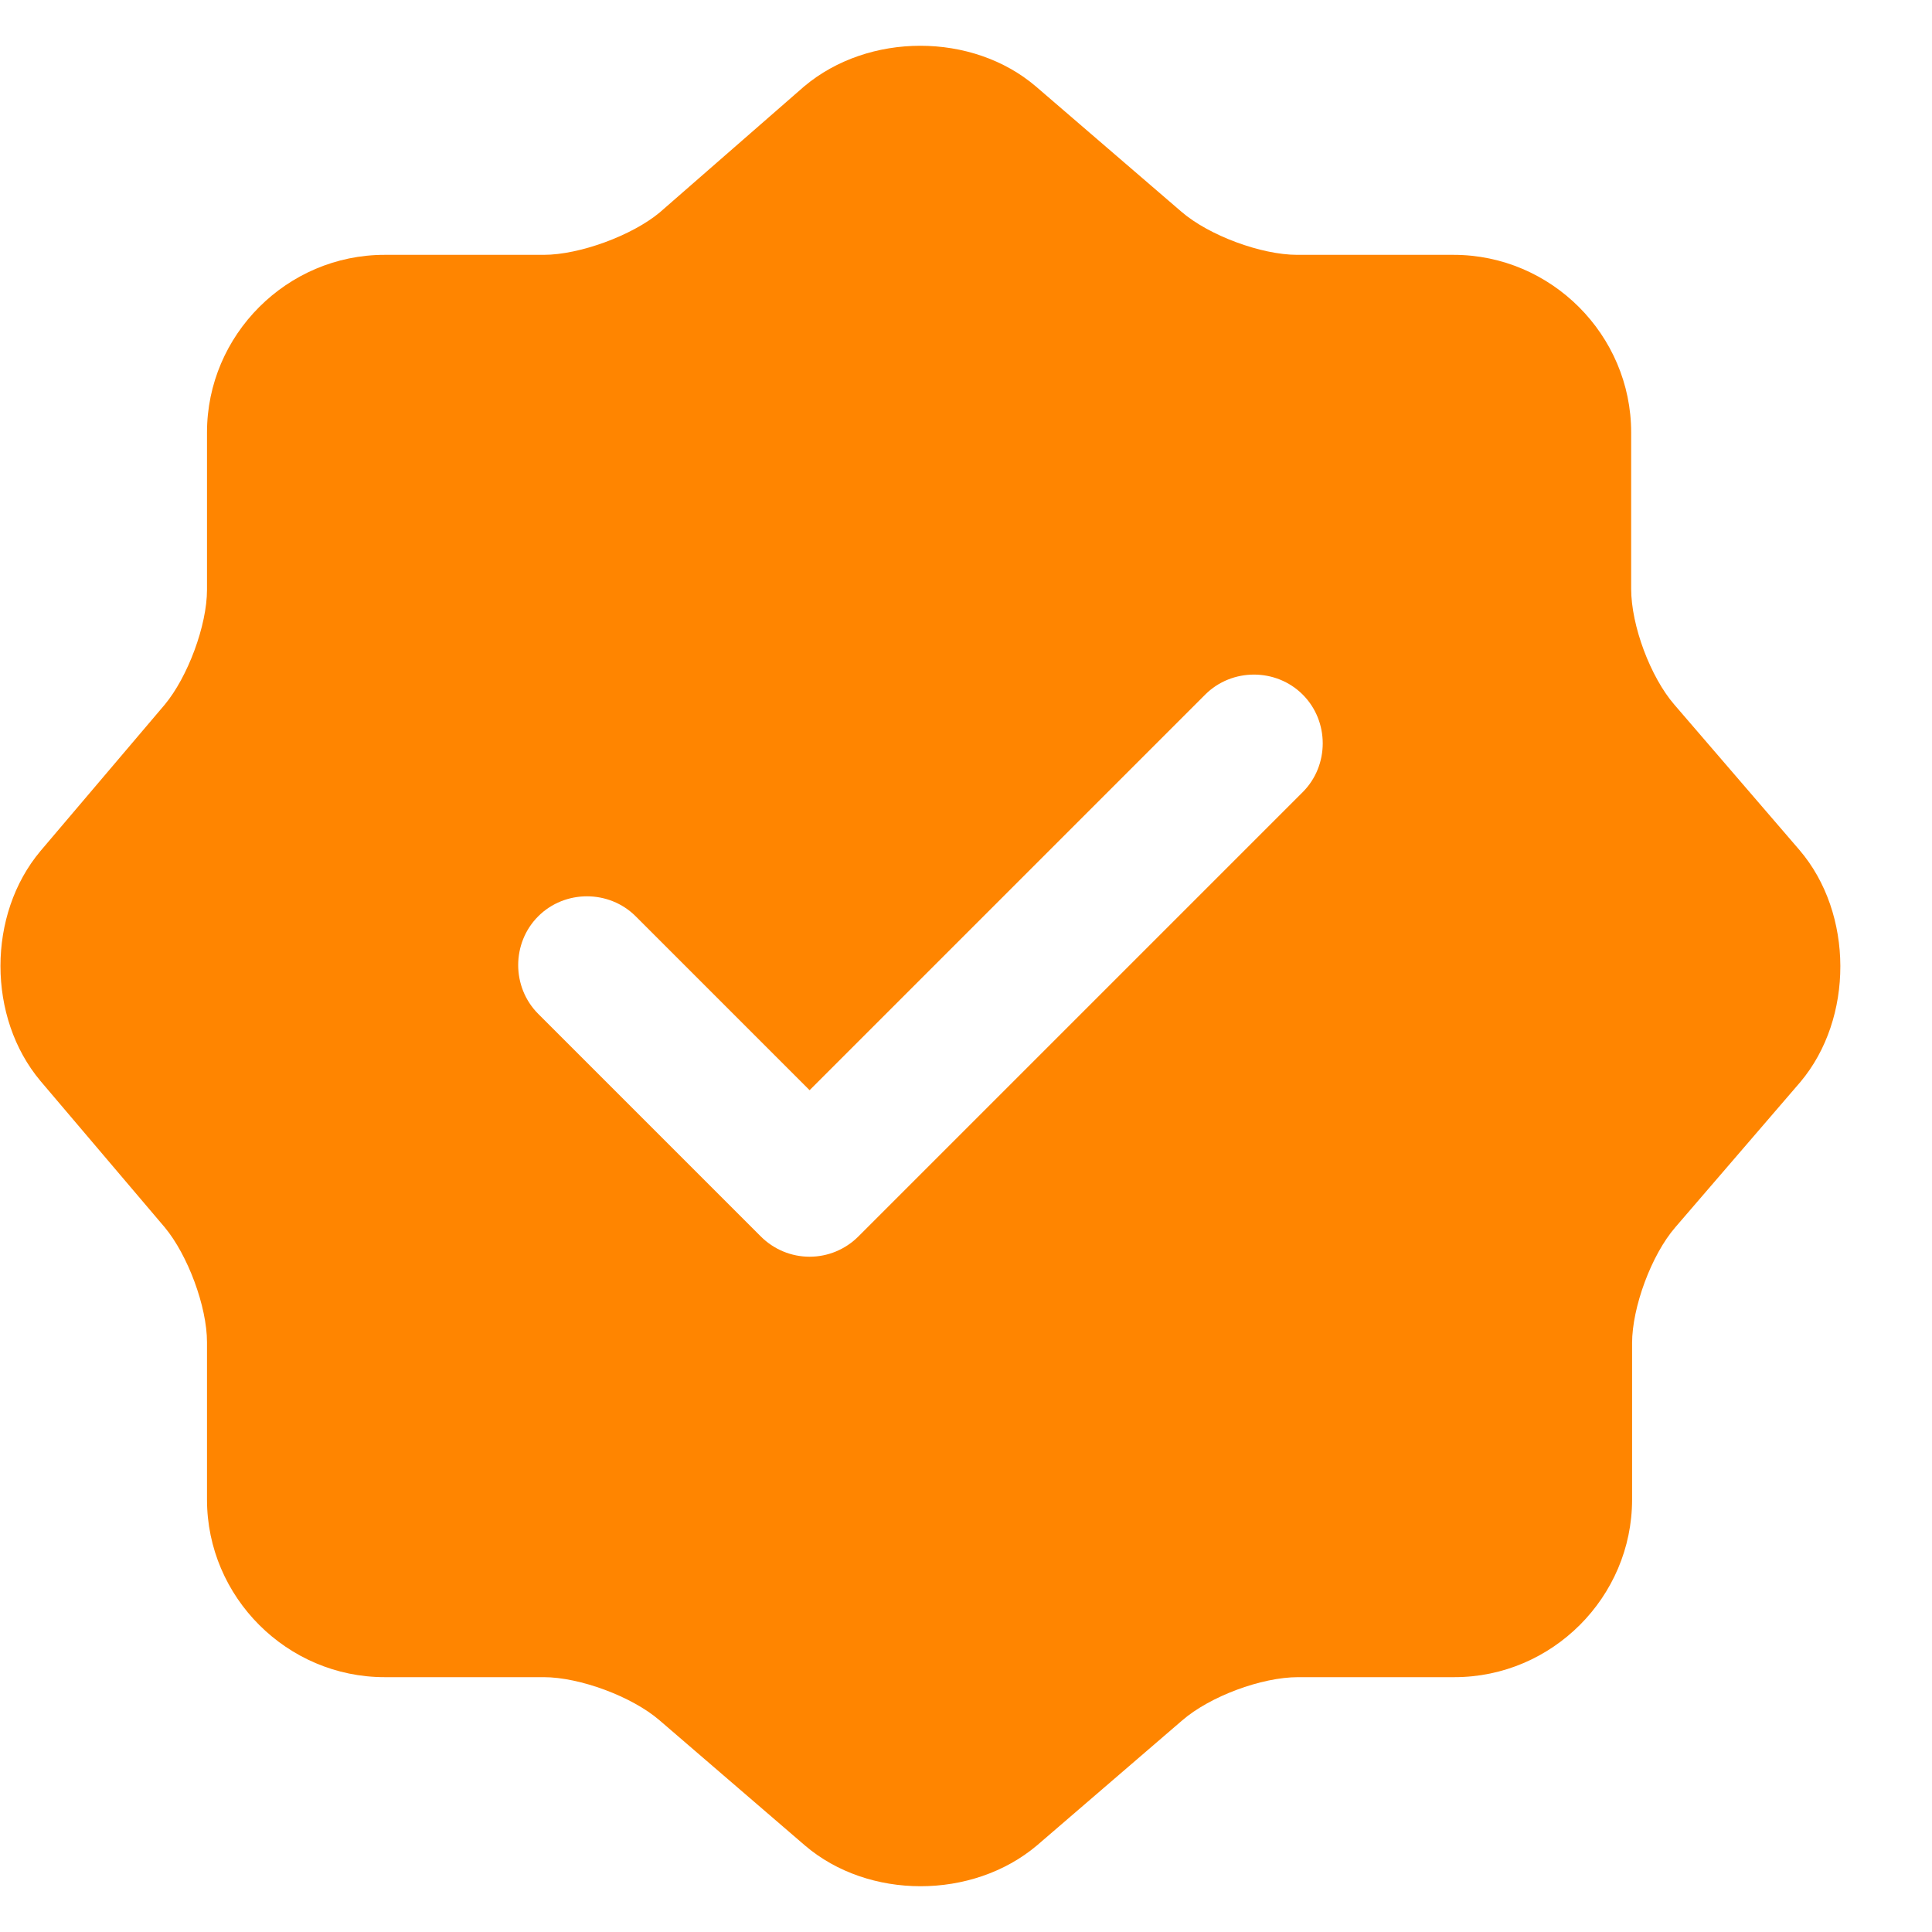 <svg width="21" height="21" viewBox="0 0 21 21" fill="none" xmlns="http://www.w3.org/2000/svg">
<path d="M19.56 9.24L18.2 7.66C17.94 7.36 17.73 6.8 17.73 6.4V4.7C17.73 3.64 16.86 2.77 15.8 2.77H14.1C13.71 2.77 13.14 2.56 12.84 2.3L11.26 0.94C10.57 0.35 9.44 0.35 8.74 0.94L7.17 2.31C6.87 2.56 6.3 2.77 5.91 2.77H4.18C3.12 2.77 2.25 3.64 2.25 4.7V6.41C2.25 6.8 2.04 7.36 1.79 7.66L0.44 9.25C-0.14 9.94 -0.14 11.06 0.44 11.75L1.79 13.34C2.04 13.64 2.25 14.2 2.25 14.59V16.3C2.25 17.36 3.12 18.23 4.18 18.23H5.91C6.3 18.23 6.87 18.44 7.17 18.7L8.75 20.06C9.44 20.65 10.57 20.65 11.27 20.06L12.85 18.7C13.15 18.44 13.71 18.23 14.11 18.23H15.81C16.87 18.23 17.74 17.36 17.74 16.3V14.6C17.74 14.21 17.95 13.64 18.21 13.34L19.57 11.76C20.15 11.07 20.15 9.93 19.56 9.24ZM14.16 8.61L9.33 13.44C9.19 13.58 9 13.66 8.8 13.66C8.6 13.66 8.41 13.58 8.27 13.44L5.85 11.02C5.56 10.73 5.56 10.25 5.85 9.96C6.14 9.67 6.62 9.67 6.91 9.96L8.8 11.85L13.1 7.55C13.39 7.26 13.87 7.26 14.16 7.55C14.45 7.84 14.45 8.32 14.16 8.61Z" fill="#FF8500"/>
</svg>
